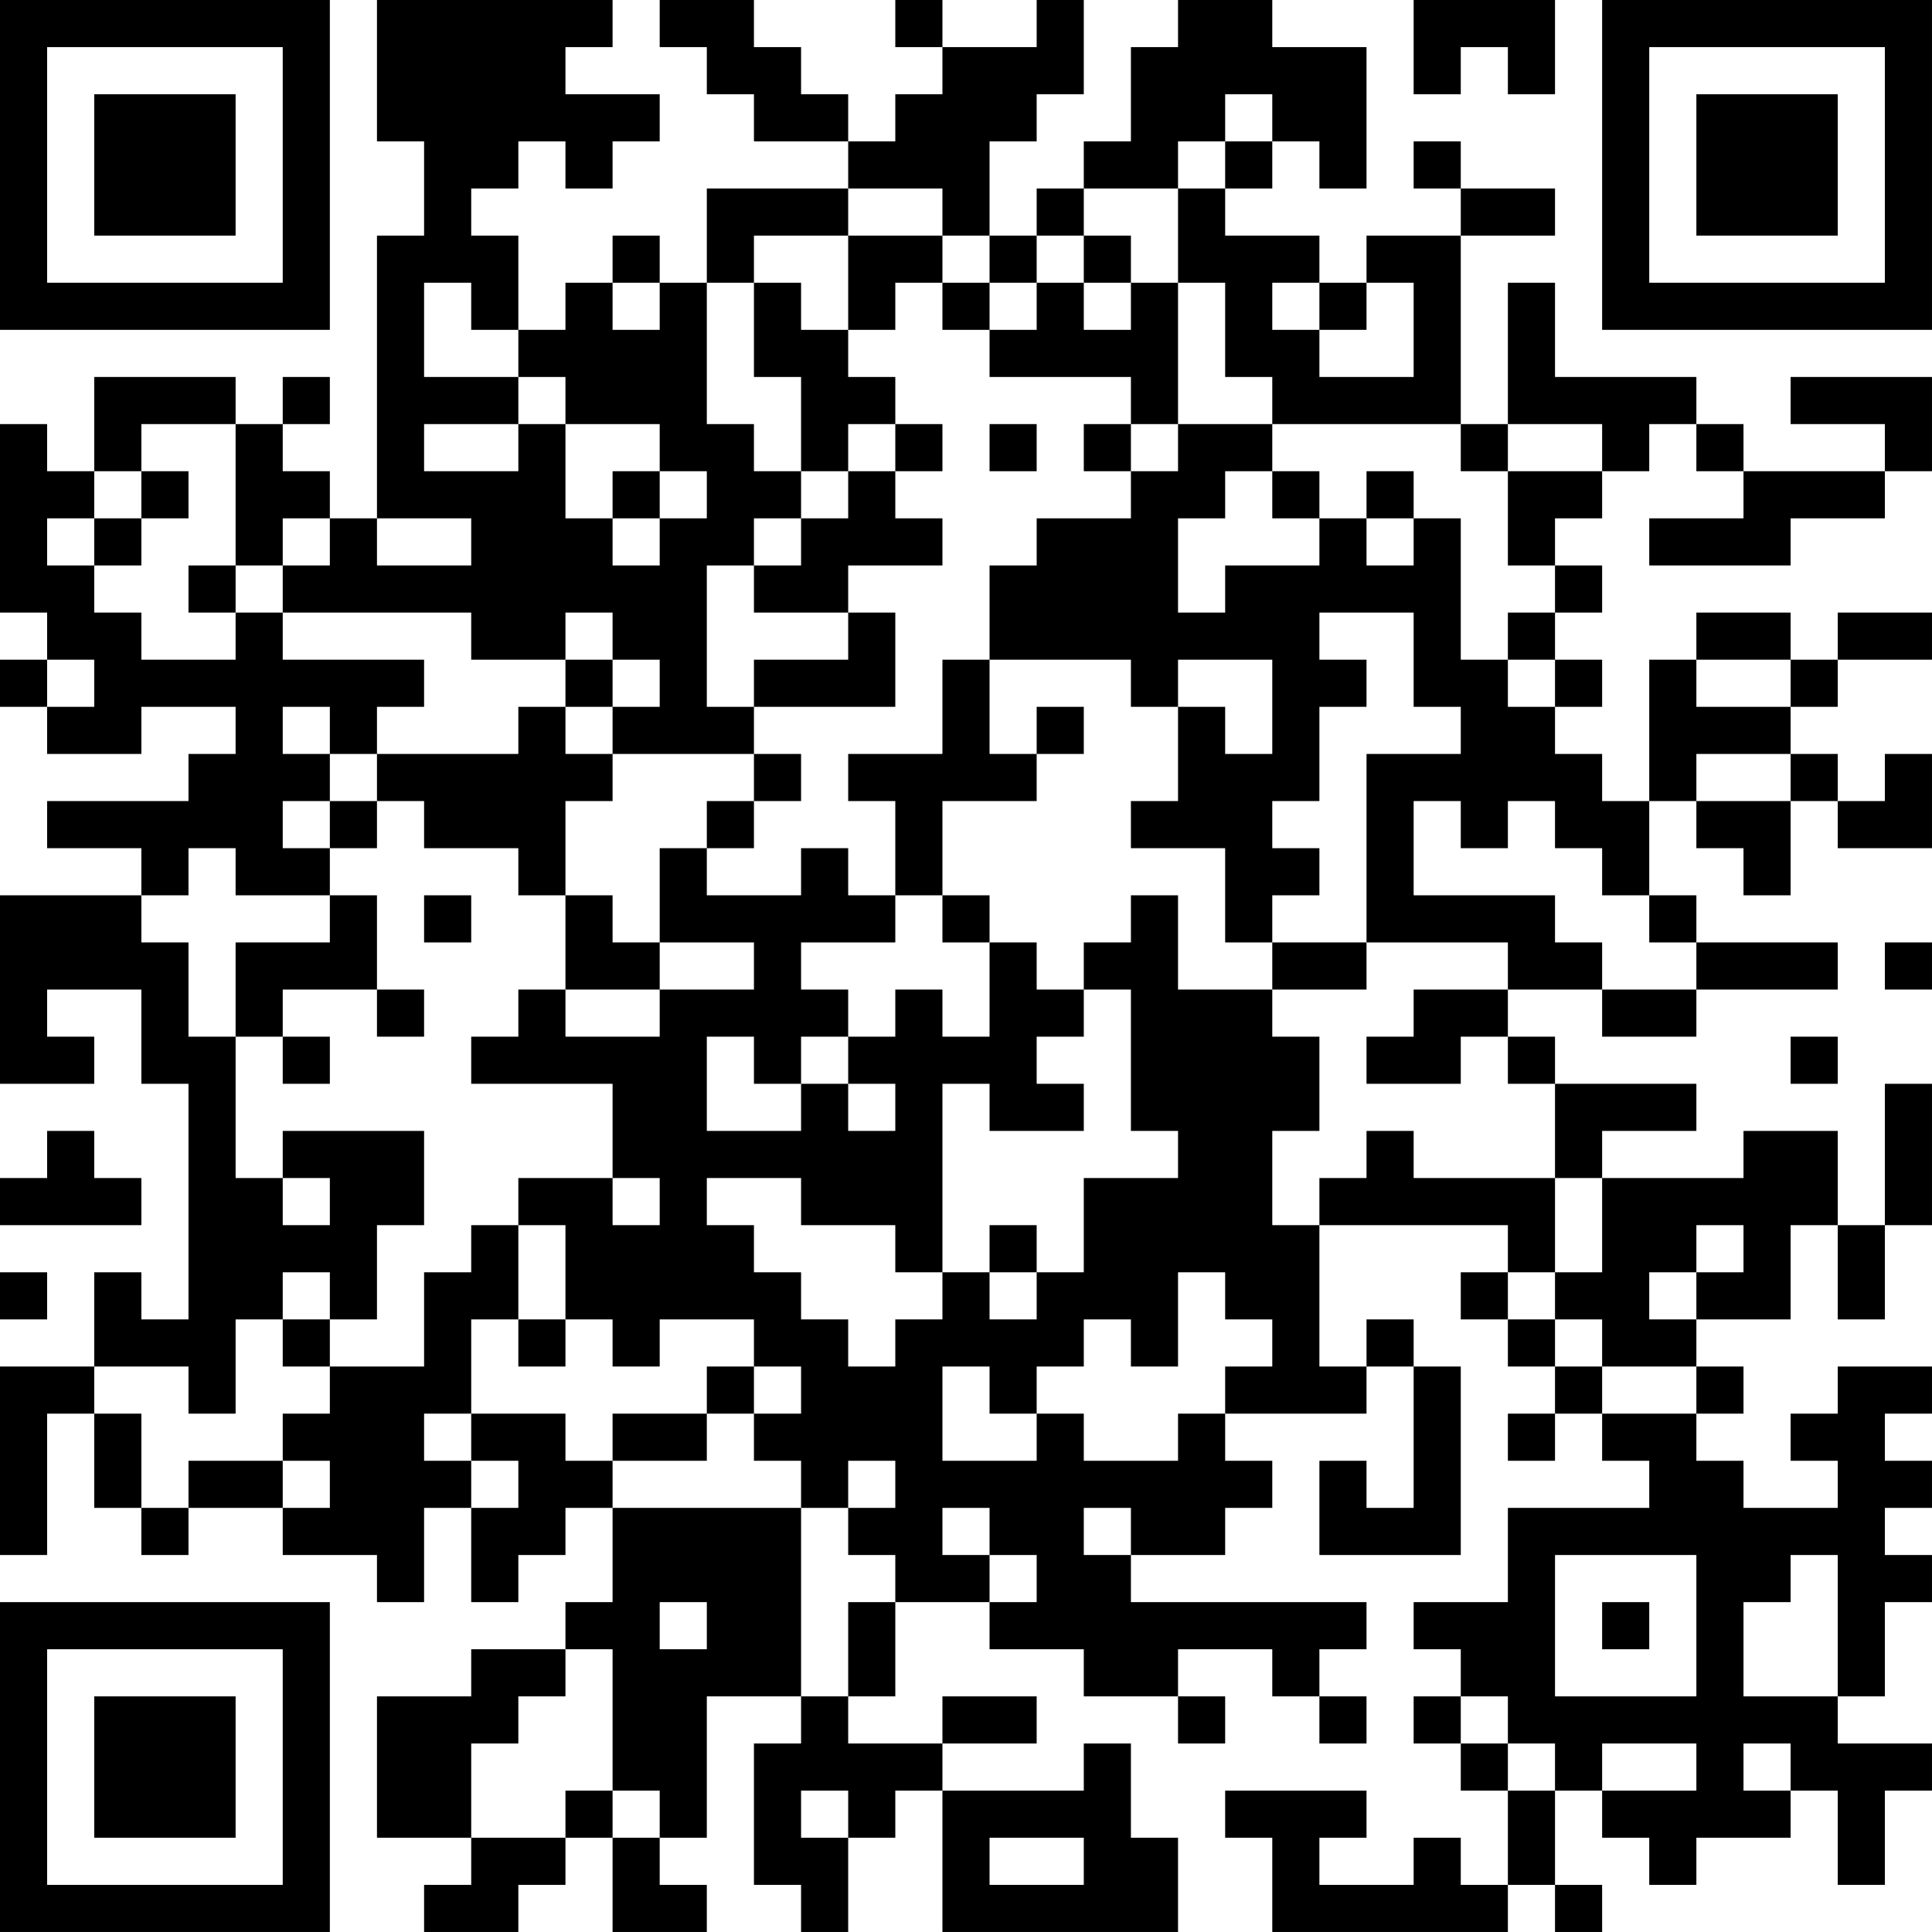 <?xml version="1.0" encoding="UTF-8"?>
<svg xmlns="http://www.w3.org/2000/svg" version="1.1" width="200" height="200" viewBox="0 0 200 200"><rect x="0" y="0" width="200" height="200" fill="#ffffff"/><g transform="scale(4.878)"><g transform="translate(0,0)"><path fill-rule="evenodd" d="M8 0L8 3L9 3L9 5L8 5L8 11L7 11L7 10L6 10L6 9L7 9L7 8L6 8L6 9L5 9L5 8L2 8L2 10L1 10L1 9L0 9L0 13L1 13L1 14L0 14L0 15L1 15L1 16L3 16L3 15L5 15L5 16L4 16L4 17L1 17L1 18L3 18L3 19L0 19L0 23L2 23L2 22L1 22L1 21L3 21L3 23L4 23L4 28L3 28L3 27L2 27L2 29L0 29L0 33L1 33L1 30L2 30L2 32L3 32L3 33L4 33L4 32L6 32L6 33L8 33L8 34L9 34L9 32L10 32L10 34L11 34L11 33L12 33L12 32L13 32L13 34L12 34L12 35L10 35L10 36L8 36L8 39L10 39L10 40L9 40L9 41L11 41L11 40L12 40L12 39L13 39L13 41L15 41L15 40L14 40L14 39L15 39L15 36L17 36L17 37L16 37L16 40L17 40L17 41L18 41L18 39L19 39L19 38L20 38L20 41L25 41L25 39L24 39L24 37L23 37L23 38L20 38L20 37L22 37L22 36L20 36L20 37L18 37L18 36L19 36L19 34L21 34L21 35L23 35L23 36L25 36L25 37L26 37L26 36L25 36L25 35L27 35L27 36L28 36L28 37L29 37L29 36L28 36L28 35L29 35L29 34L24 34L24 33L26 33L26 32L27 32L27 31L26 31L26 30L29 30L29 29L30 29L30 32L29 32L29 31L28 31L28 33L31 33L31 29L30 29L30 28L29 28L29 29L28 29L28 26L32 26L32 27L31 27L31 28L32 28L32 29L33 29L33 30L32 30L32 31L33 31L33 30L34 30L34 31L35 31L35 32L32 32L32 34L30 34L30 35L31 35L31 36L30 36L30 37L31 37L31 38L32 38L32 40L31 40L31 39L30 39L30 40L28 40L28 39L29 39L29 38L26 38L26 39L27 39L27 41L32 41L32 40L33 40L33 41L34 41L34 40L33 40L33 38L34 38L34 39L35 39L35 40L36 40L36 39L38 39L38 38L39 38L39 40L40 40L40 38L41 38L41 37L39 37L39 36L40 36L40 34L41 34L41 33L40 33L40 32L41 32L41 31L40 31L40 30L41 30L41 29L39 29L39 30L38 30L38 31L39 31L39 32L37 32L37 31L36 31L36 30L37 30L37 29L36 29L36 28L38 28L38 26L39 26L39 28L40 28L40 26L41 26L41 23L40 23L40 26L39 26L39 24L37 24L37 25L34 25L34 24L36 24L36 23L33 23L33 22L32 22L32 21L34 21L34 22L36 22L36 21L39 21L39 20L36 20L36 19L35 19L35 17L36 17L36 18L37 18L37 19L38 19L38 17L39 17L39 18L41 18L41 16L40 16L40 17L39 17L39 16L38 16L38 15L39 15L39 14L41 14L41 13L39 13L39 14L38 14L38 13L36 13L36 14L35 14L35 17L34 17L34 16L33 16L33 15L34 15L34 14L33 14L33 13L34 13L34 12L33 12L33 11L34 11L34 10L35 10L35 9L36 9L36 10L37 10L37 11L35 11L35 12L38 12L38 11L40 11L40 10L41 10L41 8L38 8L38 9L40 9L40 10L37 10L37 9L36 9L36 8L33 8L33 6L32 6L32 9L31 9L31 5L33 5L33 4L31 4L31 3L30 3L30 4L31 4L31 5L29 5L29 6L28 6L28 5L26 5L26 4L27 4L27 3L28 3L28 4L29 4L29 1L27 1L27 0L25 0L25 1L24 1L24 3L23 3L23 4L22 4L22 5L21 5L21 3L22 3L22 2L23 2L23 0L22 0L22 1L20 1L20 0L19 0L19 1L20 1L20 2L19 2L19 3L18 3L18 2L17 2L17 1L16 1L16 0L14 0L14 1L15 1L15 2L16 2L16 3L18 3L18 4L15 4L15 6L14 6L14 5L13 5L13 6L12 6L12 7L11 7L11 5L10 5L10 4L11 4L11 3L12 3L12 4L13 4L13 3L14 3L14 2L12 2L12 1L13 1L13 0ZM30 0L30 2L31 2L31 1L32 1L32 2L33 2L33 0ZM26 2L26 3L25 3L25 4L23 4L23 5L22 5L22 6L21 6L21 5L20 5L20 4L18 4L18 5L16 5L16 6L15 6L15 9L16 9L16 10L17 10L17 11L16 11L16 12L15 12L15 15L16 15L16 16L13 16L13 15L14 15L14 14L13 14L13 13L12 13L12 14L10 14L10 13L6 13L6 12L7 12L7 11L6 11L6 12L5 12L5 9L3 9L3 10L2 10L2 11L1 11L1 12L2 12L2 13L3 13L3 14L5 14L5 13L6 13L6 14L9 14L9 15L8 15L8 16L7 16L7 15L6 15L6 16L7 16L7 17L6 17L6 18L7 18L7 19L5 19L5 18L4 18L4 19L3 19L3 20L4 20L4 22L5 22L5 25L6 25L6 26L7 26L7 25L6 25L6 24L9 24L9 26L8 26L8 28L7 28L7 27L6 27L6 28L5 28L5 30L4 30L4 29L2 29L2 30L3 30L3 32L4 32L4 31L6 31L6 32L7 32L7 31L6 31L6 30L7 30L7 29L9 29L9 27L10 27L10 26L11 26L11 28L10 28L10 30L9 30L9 31L10 31L10 32L11 32L11 31L10 31L10 30L12 30L12 31L13 31L13 32L17 32L17 36L18 36L18 34L19 34L19 33L18 33L18 32L19 32L19 31L18 31L18 32L17 32L17 31L16 31L16 30L17 30L17 29L16 29L16 28L14 28L14 29L13 29L13 28L12 28L12 26L11 26L11 25L13 25L13 26L14 26L14 25L13 25L13 23L10 23L10 22L11 22L11 21L12 21L12 22L14 22L14 21L16 21L16 20L14 20L14 18L15 18L15 19L17 19L17 18L18 18L18 19L19 19L19 20L17 20L17 21L18 21L18 22L17 22L17 23L16 23L16 22L15 22L15 24L17 24L17 23L18 23L18 24L19 24L19 23L18 23L18 22L19 22L19 21L20 21L20 22L21 22L21 20L22 20L22 21L23 21L23 22L22 22L22 23L23 23L23 24L21 24L21 23L20 23L20 27L19 27L19 26L17 26L17 25L15 25L15 26L16 26L16 27L17 27L17 28L18 28L18 29L19 29L19 28L20 28L20 27L21 27L21 28L22 28L22 27L23 27L23 25L25 25L25 24L24 24L24 21L23 21L23 20L24 20L24 19L25 19L25 21L27 21L27 22L28 22L28 24L27 24L27 26L28 26L28 25L29 25L29 24L30 24L30 25L33 25L33 27L32 27L32 28L33 28L33 29L34 29L34 30L36 30L36 29L34 29L34 28L33 28L33 27L34 27L34 25L33 25L33 23L32 23L32 22L31 22L31 23L29 23L29 22L30 22L30 21L32 21L32 20L29 20L29 16L31 16L31 15L30 15L30 13L28 13L28 14L29 14L29 15L28 15L28 17L27 17L27 18L28 18L28 19L27 19L27 20L26 20L26 18L24 18L24 17L25 17L25 15L26 15L26 16L27 16L27 14L25 14L25 15L24 15L24 14L21 14L21 12L22 12L22 11L24 11L24 10L25 10L25 9L27 9L27 10L26 10L26 11L25 11L25 13L26 13L26 12L28 12L28 11L29 11L29 12L30 12L30 11L31 11L31 14L32 14L32 15L33 15L33 14L32 14L32 13L33 13L33 12L32 12L32 10L34 10L34 9L32 9L32 10L31 10L31 9L27 9L27 8L26 8L26 6L25 6L25 4L26 4L26 3L27 3L27 2ZM18 5L18 7L17 7L17 6L16 6L16 8L17 8L17 10L18 10L18 11L17 11L17 12L16 12L16 13L18 13L18 14L16 14L16 15L19 15L19 13L18 13L18 12L20 12L20 11L19 11L19 10L20 10L20 9L19 9L19 8L18 8L18 7L19 7L19 6L20 6L20 7L21 7L21 8L24 8L24 9L23 9L23 10L24 10L24 9L25 9L25 6L24 6L24 5L23 5L23 6L22 6L22 7L21 7L21 6L20 6L20 5ZM9 6L9 8L11 8L11 9L9 9L9 10L11 10L11 9L12 9L12 11L13 11L13 12L14 12L14 11L15 11L15 10L14 10L14 9L12 9L12 8L11 8L11 7L10 7L10 6ZM13 6L13 7L14 7L14 6ZM23 6L23 7L24 7L24 6ZM27 6L27 7L28 7L28 8L30 8L30 6L29 6L29 7L28 7L28 6ZM18 9L18 10L19 10L19 9ZM21 9L21 10L22 10L22 9ZM3 10L3 11L2 11L2 12L3 12L3 11L4 11L4 10ZM13 10L13 11L14 11L14 10ZM27 10L27 11L28 11L28 10ZM29 10L29 11L30 11L30 10ZM8 11L8 12L10 12L10 11ZM4 12L4 13L5 13L5 12ZM1 14L1 15L2 15L2 14ZM12 14L12 15L11 15L11 16L8 16L8 17L7 17L7 18L8 18L8 17L9 17L9 18L11 18L11 19L12 19L12 21L14 21L14 20L13 20L13 19L12 19L12 17L13 17L13 16L12 16L12 15L13 15L13 14ZM20 14L20 16L18 16L18 17L19 17L19 19L20 19L20 20L21 20L21 19L20 19L20 17L22 17L22 16L23 16L23 15L22 15L22 16L21 16L21 14ZM36 14L36 15L38 15L38 14ZM16 16L16 17L15 17L15 18L16 18L16 17L17 17L17 16ZM36 16L36 17L38 17L38 16ZM30 17L30 19L33 19L33 20L34 20L34 21L36 21L36 20L35 20L35 19L34 19L34 18L33 18L33 17L32 17L32 18L31 18L31 17ZM7 19L7 20L5 20L5 22L6 22L6 23L7 23L7 22L6 22L6 21L8 21L8 22L9 22L9 21L8 21L8 19ZM9 19L9 20L10 20L10 19ZM27 20L27 21L29 21L29 20ZM40 20L40 21L41 21L41 20ZM38 22L38 23L39 23L39 22ZM1 24L1 25L0 25L0 26L3 26L3 25L2 25L2 24ZM21 26L21 27L22 27L22 26ZM36 26L36 27L35 27L35 28L36 28L36 27L37 27L37 26ZM0 27L0 28L1 28L1 27ZM25 27L25 29L24 29L24 28L23 28L23 29L22 29L22 30L21 30L21 29L20 29L20 31L22 31L22 30L23 30L23 31L25 31L25 30L26 30L26 29L27 29L27 28L26 28L26 27ZM6 28L6 29L7 29L7 28ZM11 28L11 29L12 29L12 28ZM15 29L15 30L13 30L13 31L15 31L15 30L16 30L16 29ZM20 32L20 33L21 33L21 34L22 34L22 33L21 33L21 32ZM23 32L23 33L24 33L24 32ZM33 33L33 36L36 36L36 33ZM38 33L38 34L37 34L37 36L39 36L39 33ZM14 34L14 35L15 35L15 34ZM34 34L34 35L35 35L35 34ZM12 35L12 36L11 36L11 37L10 37L10 39L12 39L12 38L13 38L13 39L14 39L14 38L13 38L13 35ZM31 36L31 37L32 37L32 38L33 38L33 37L32 37L32 36ZM34 37L34 38L36 38L36 37ZM37 37L37 38L38 38L38 37ZM17 38L17 39L18 39L18 38ZM21 39L21 40L23 40L23 39ZM0 0L0 7L7 7L7 0ZM1 1L1 6L6 6L6 1ZM2 2L2 5L5 5L5 2ZM34 0L34 7L41 7L41 0ZM35 1L35 6L40 6L40 1ZM36 2L36 5L39 5L39 2ZM0 34L0 41L7 41L7 34ZM1 35L1 40L6 40L6 35ZM2 36L2 39L5 39L5 36Z" fill="#000000"/></g></g></svg>
